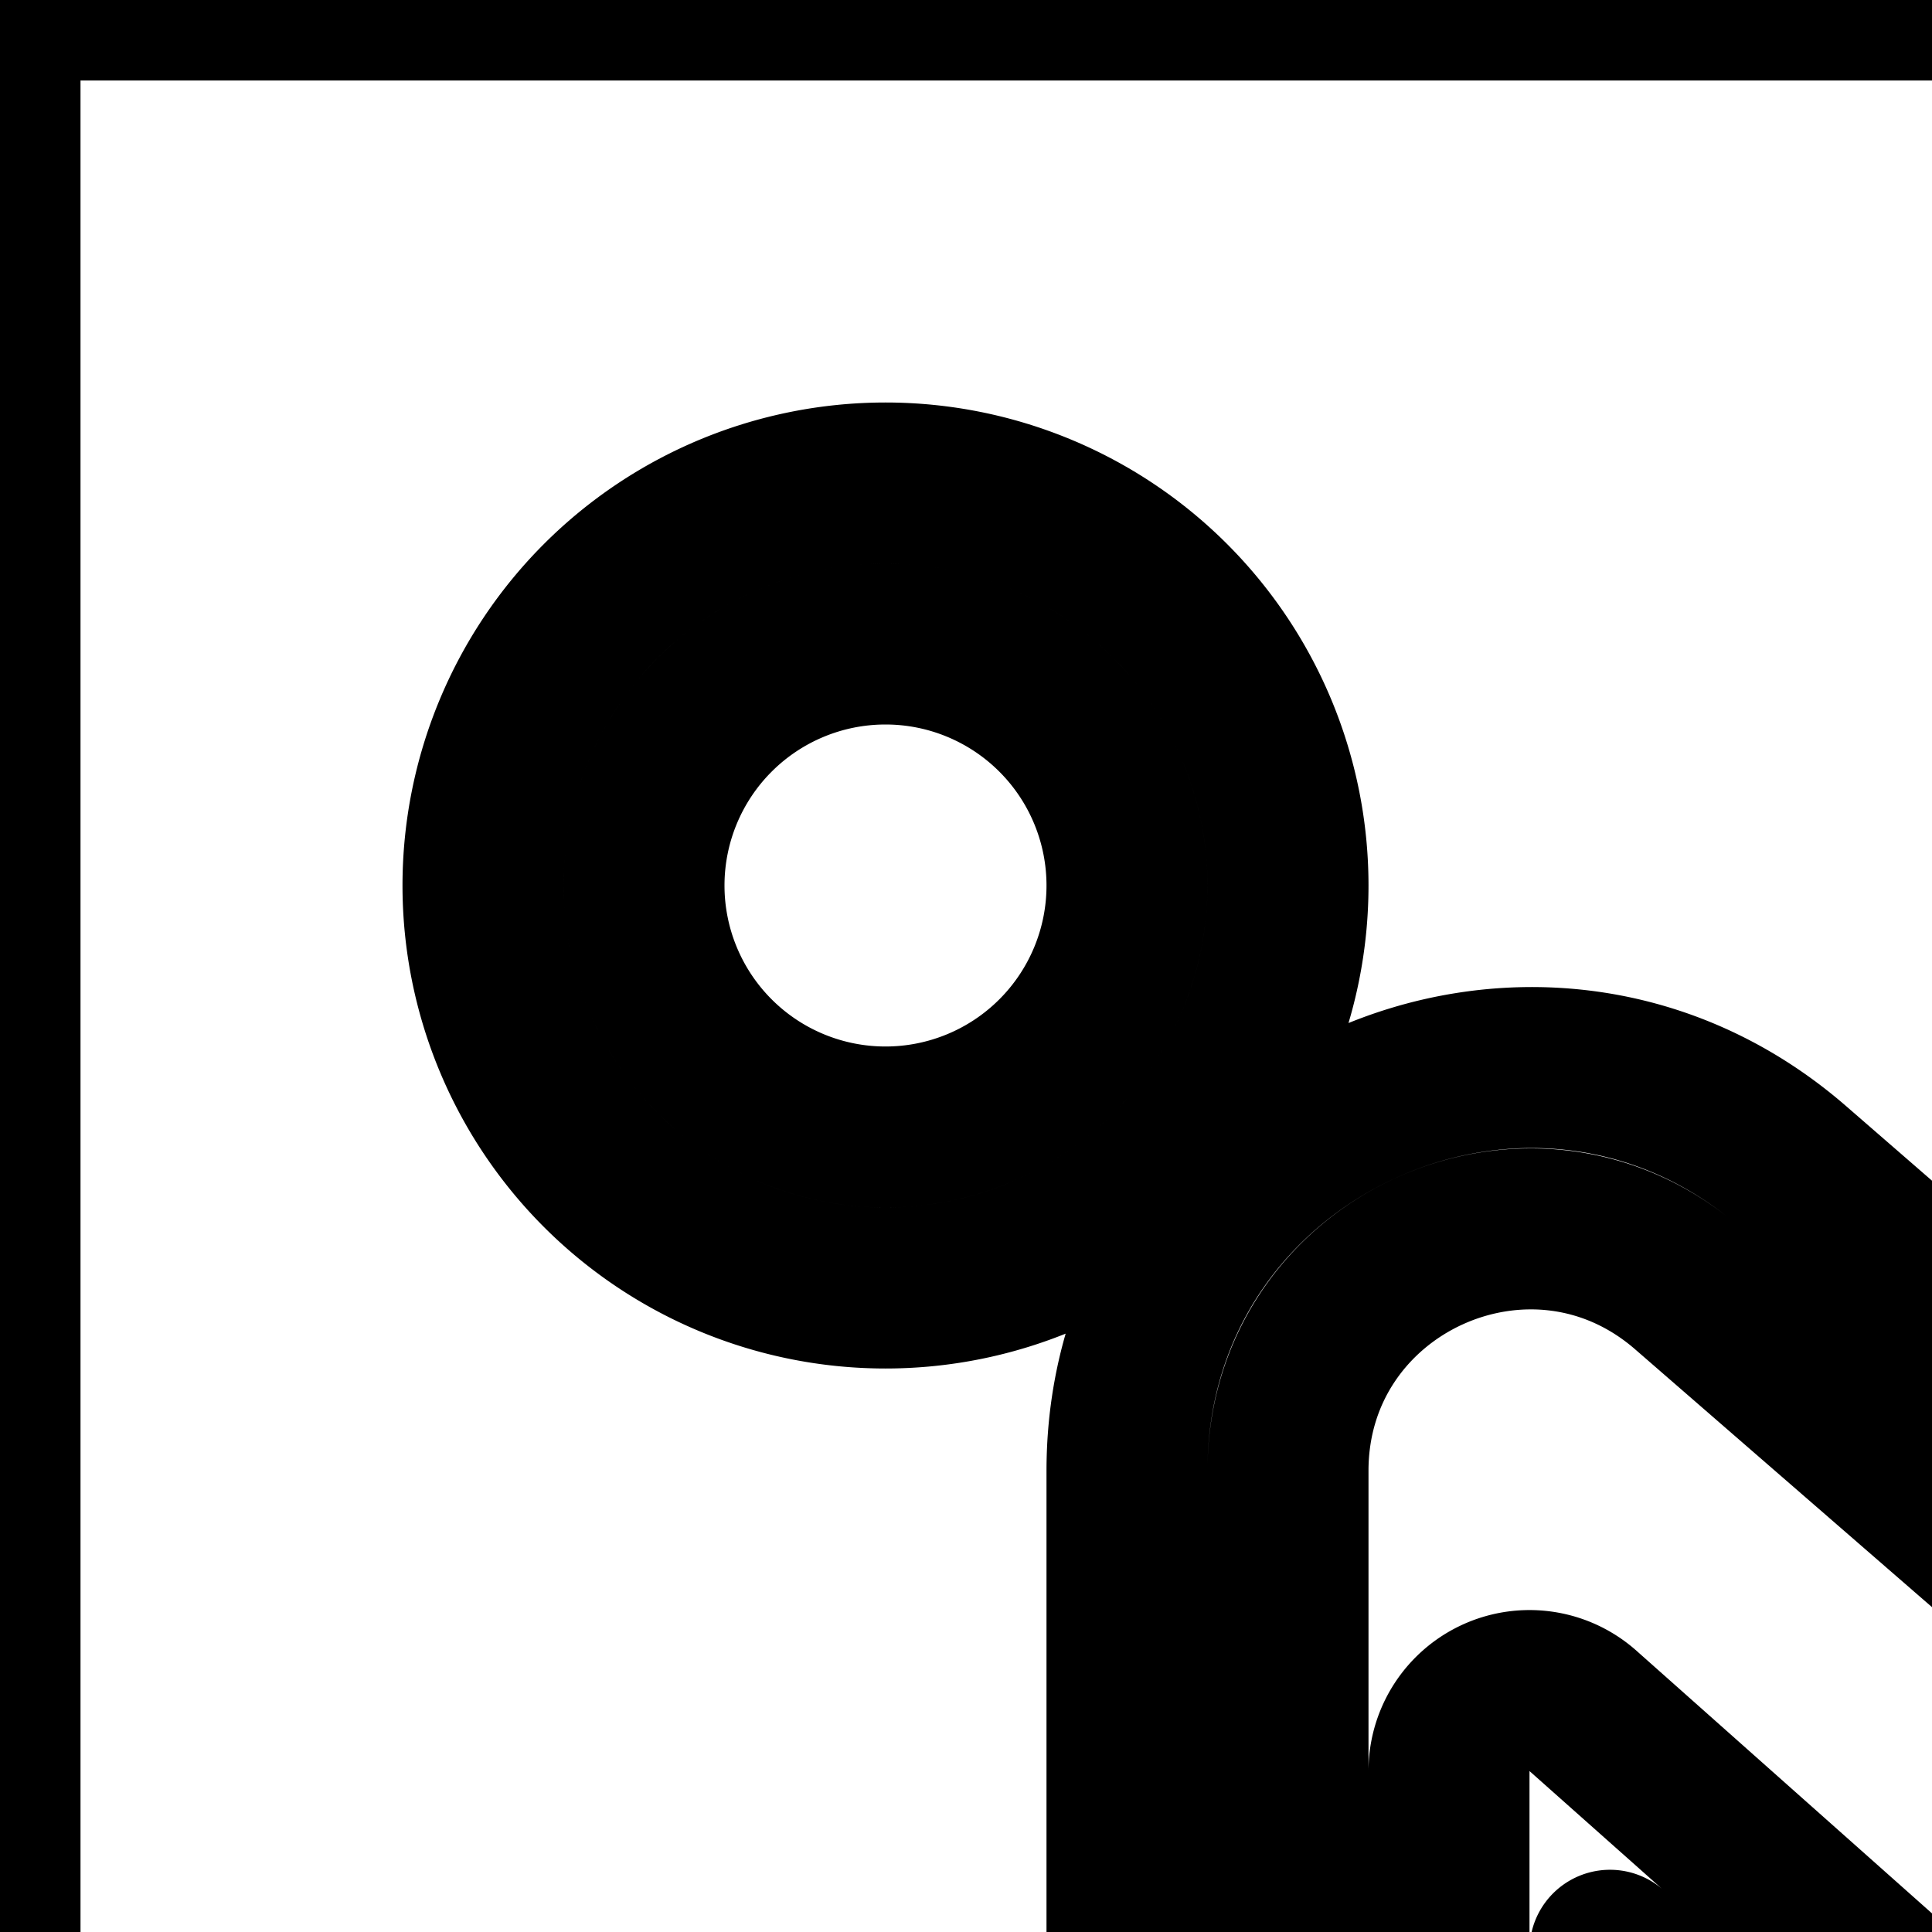 <svg
  xmlns="http://www.w3.org/2000/svg"
  width="24"
  height="24"
  viewBox="0 0 24 24"
  fill="none"
  stroke="currentColor"
  stroke-width="2"
  stroke-linecap="round"
  stroke-linejoin="round"
>
  <rect width="48" height="48" />
  <path
    fill-rule="evenodd"
    d="M11 8a3 3 0 1 0 0 6 3 3 0 0 0 0-6m-5 3a5 5 0 1 1 10 0 5 5 0 0 1-10 0m14.967 5.006C19.025 14.32 16 15.7 16 18.271V31a1 1 0 1 0 2 0v-9a1 1 0 0 1 1.664-.747l7.658 6.806A5 5 0 0 1 29 31.796V39a1 1 0 0 0 1 1h9a1 1 0 1 0 0-2h-6a1 1 0 0 1-.99-1.141l.924-6.467a6.59 6.59 0 0 0-2.203-5.906zm-6.68 16.277A3 3 0 0 1 14 31V18.272c0-4.287 5.042-6.587 8.278-3.776l9.765 8.48a8.59 8.59 0 0 1 2.87 7.7L34.154 36H39a3 3 0 1 1 0 6h-9a3 3 0 0 1-3-3v-7.204a3 3 0 0 0-1.007-2.242L20 24.227V31c0 .459-.103.894-.287 1.283q.295.103.579.245l3.447 1.724A4.09 4.09 0 0 1 21.909 42H12.09a4.09 4.09 0 0 1-1.829-7.748l3.447-1.724q.283-.141.58-.245M17 40a3 3 0 1 0 0-6 3 3 0 0 0 0 6m4 0h.91a2.09 2.09 0 0 0 .935-3.96l-1.073-.536c.148.473.228.975.228 1.496a4.98 4.98 0 0 1-1 3m-8 0h-.91a2.09 2.09 0 0 1-.935-3.96l1.073-.536A5 5 0 0 0 12 37c0 1.126.372 2.164 1 3"
    clip-rule="evenodd"
  />
</svg>
